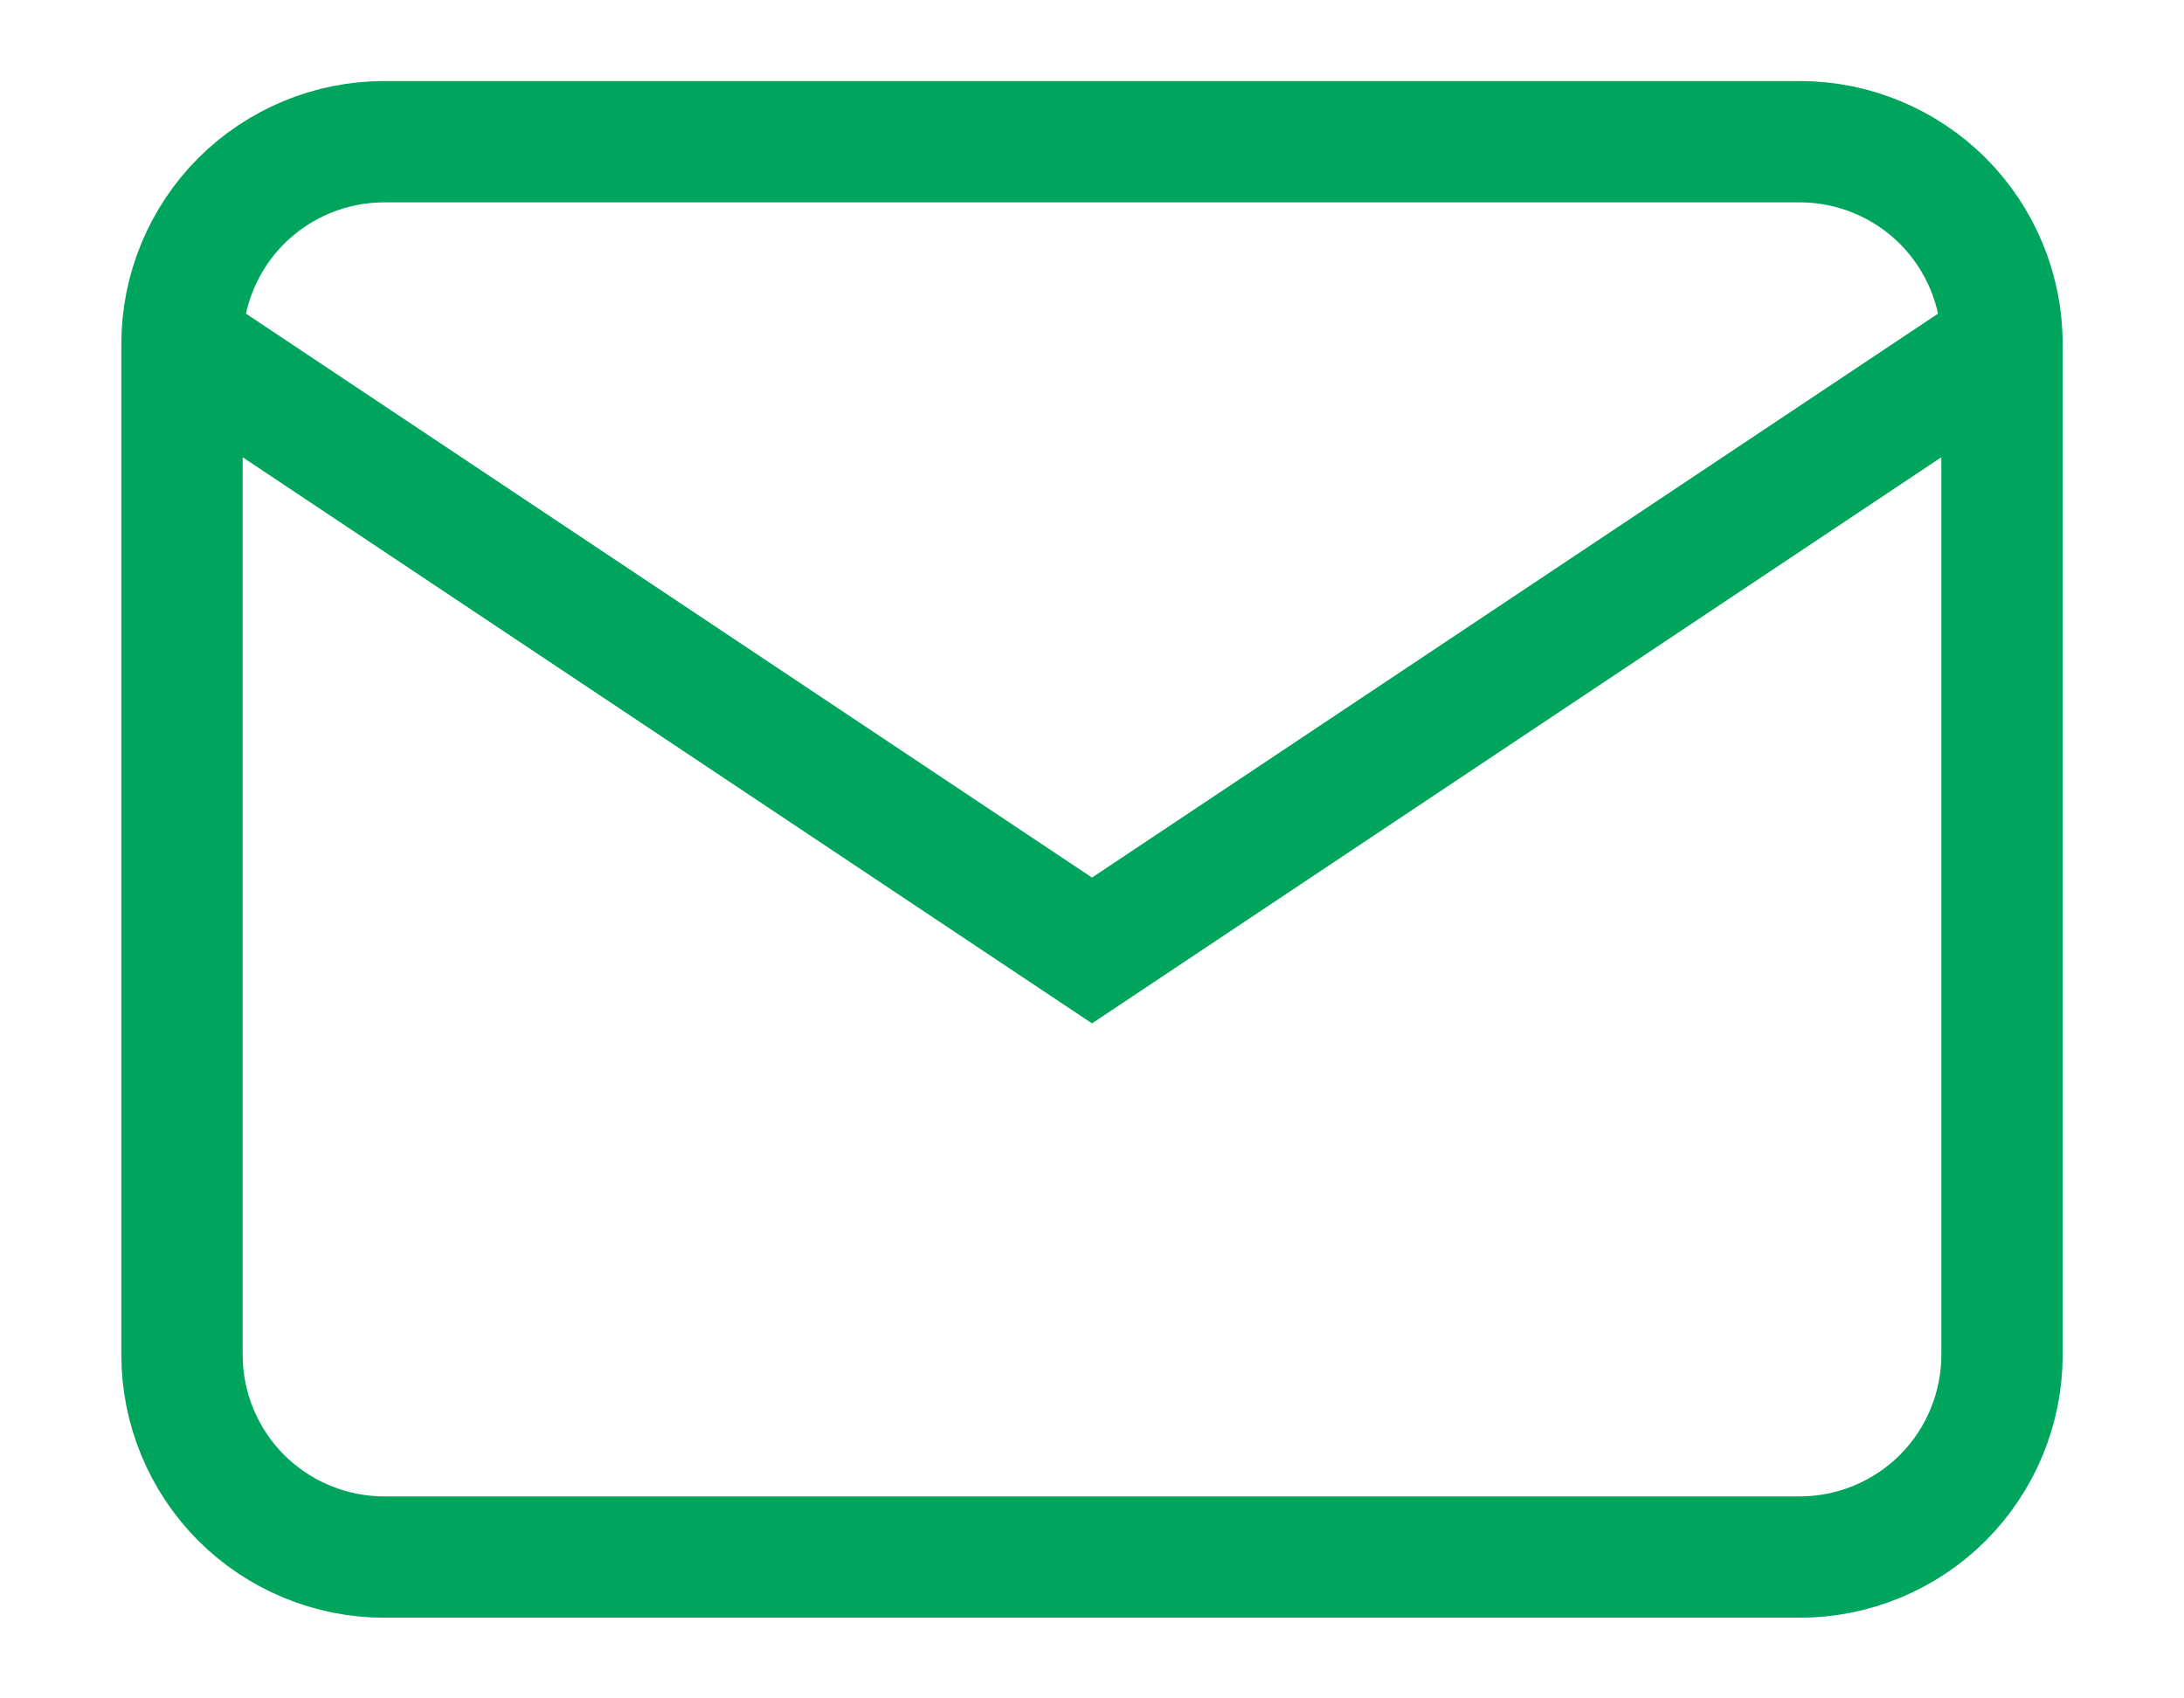 <svg width="18" height="14" viewBox="0 0 18 14" fill="none" xmlns="http://www.w3.org/2000/svg">
<path d="M1.5 2.835C1.5 2.393 1.676 1.969 1.988 1.656C2.301 1.344 2.725 1.168 3.167 1.168H14.833C15.275 1.168 15.699 1.344 16.012 1.656C16.324 1.969 16.5 2.393 16.5 2.835M1.5 2.835V11.168C1.5 11.61 1.676 12.034 1.988 12.347C2.301 12.659 2.725 12.835 3.167 12.835H14.833C15.275 12.835 15.699 12.659 16.012 12.347C16.324 12.034 16.5 11.61 16.5 11.168V2.835M1.5 2.835L9 7.835L16.5 2.835" stroke="#00A55D" strokeWidth="1.5" strokeLinecap="round" strokeLinejoin="round"/>
</svg>
